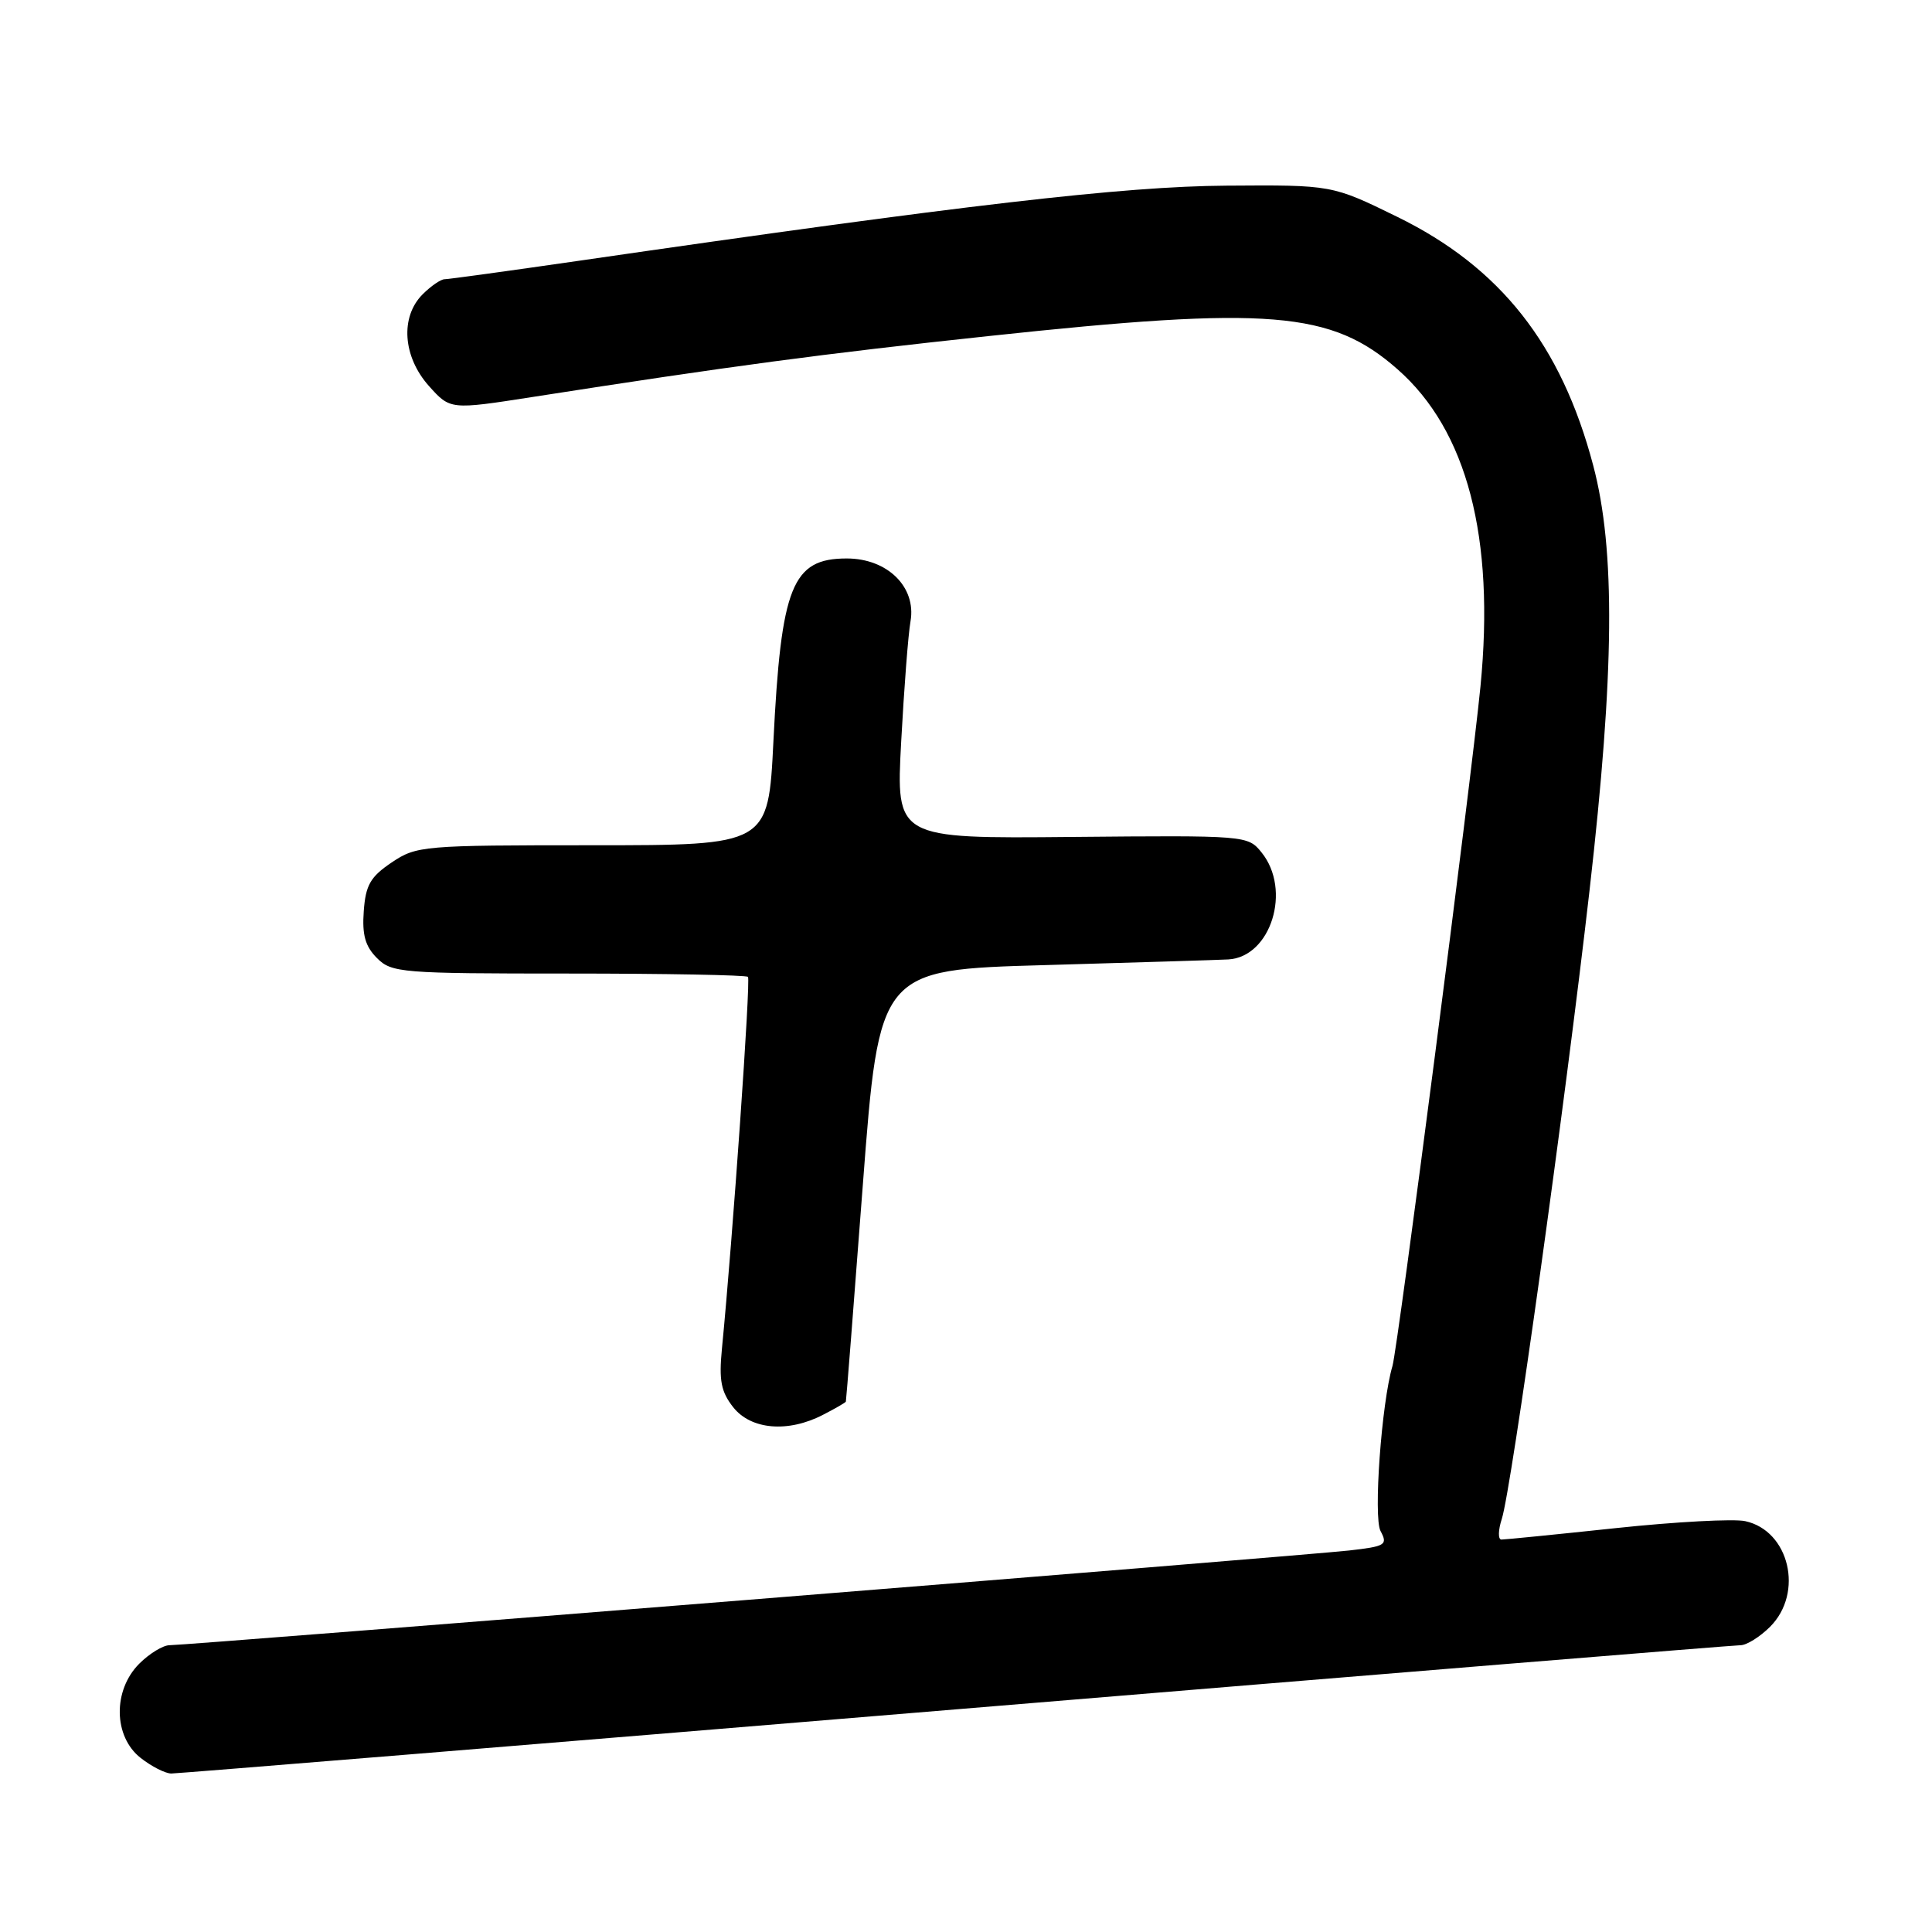 <?xml version="1.0" encoding="UTF-8" standalone="no"?>
<!DOCTYPE svg PUBLIC "-//W3C//DTD SVG 1.1//EN" "http://www.w3.org/Graphics/SVG/1.1/DTD/svg11.dtd" >
<svg xmlns="http://www.w3.org/2000/svg" xmlns:xlink="http://www.w3.org/1999/xlink" version="1.1" viewBox="0 0 256 256">
 <g >
 <path fill="currentColor"
d=" M 126.65 226.50 C 183.04 221.82 229.83 218.00 230.63 218.00 C 231.43 218.00 233.20 216.90 234.55 215.55 C 239.04 211.05 237.10 202.83 231.25 201.56 C 229.74 201.23 222.04 201.64 214.14 202.48 C 206.25 203.32 199.41 204.00 198.95 204.00 C 198.48 204.00 198.51 202.76 199.00 201.25 C 200.25 197.42 207.39 146.26 210.62 118.00 C 213.93 89.03 214.07 72.87 211.11 61.68 C 206.88 45.65 198.80 35.41 185.12 28.72 C 176.50 24.50 176.50 24.50 162.50 24.60 C 148.88 24.69 127.79 27.14 76.66 34.56 C 67.39 35.90 59.41 37.00 58.91 37.00 C 58.41 37.00 57.10 37.90 56.00 39.00 C 53.01 41.99 53.37 47.26 56.83 51.14 C 59.66 54.30 59.66 54.30 70.58 52.60 C 96.81 48.51 108.92 46.89 131.00 44.53 C 168.20 40.54 176.42 41.21 185.19 48.94 C 194.40 57.04 198.10 71.21 196.17 90.96 C 194.92 103.68 185.22 178.60 184.51 181.00 C 183.06 185.89 181.96 201.06 182.93 202.87 C 183.91 204.71 183.60 204.90 178.75 205.45 C 172.79 206.12 24.84 218.00 22.46 218.00 C 21.61 218.00 19.80 219.10 18.45 220.45 C 14.94 223.97 15.02 230.09 18.63 232.93 C 20.08 234.07 21.91 235.00 22.70 235.00 C 23.48 235.00 70.26 231.18 126.65 226.50 Z  M 109.05 187.47 C 110.67 186.64 112.04 185.85 112.08 185.72 C 112.13 185.60 113.14 172.68 114.33 157.00 C 116.50 128.50 116.50 128.50 138.50 127.88 C 150.60 127.53 161.51 127.20 162.75 127.13 C 168.41 126.81 171.18 117.92 167.16 112.95 C 165.34 110.70 165.16 110.69 142.03 110.90 C 118.72 111.12 118.72 111.12 119.41 98.31 C 119.79 91.26 120.34 84.06 120.65 82.31 C 121.43 77.78 117.59 74.00 112.20 74.00 C 104.96 74.00 103.50 77.64 102.48 98.25 C 101.80 112.00 101.80 112.00 78.55 112.00 C 56.00 112.00 55.19 112.07 51.90 114.28 C 49.08 116.18 48.45 117.27 48.20 120.73 C 47.97 123.87 48.39 125.39 49.95 126.95 C 51.90 128.90 53.13 129.00 75.33 129.00 C 88.17 129.00 98.86 129.20 99.11 129.44 C 99.49 129.82 97.10 163.94 95.66 178.71 C 95.25 182.92 95.54 184.41 97.15 186.46 C 99.50 189.45 104.42 189.87 109.05 187.47 Z "/>
</g>
</svg>